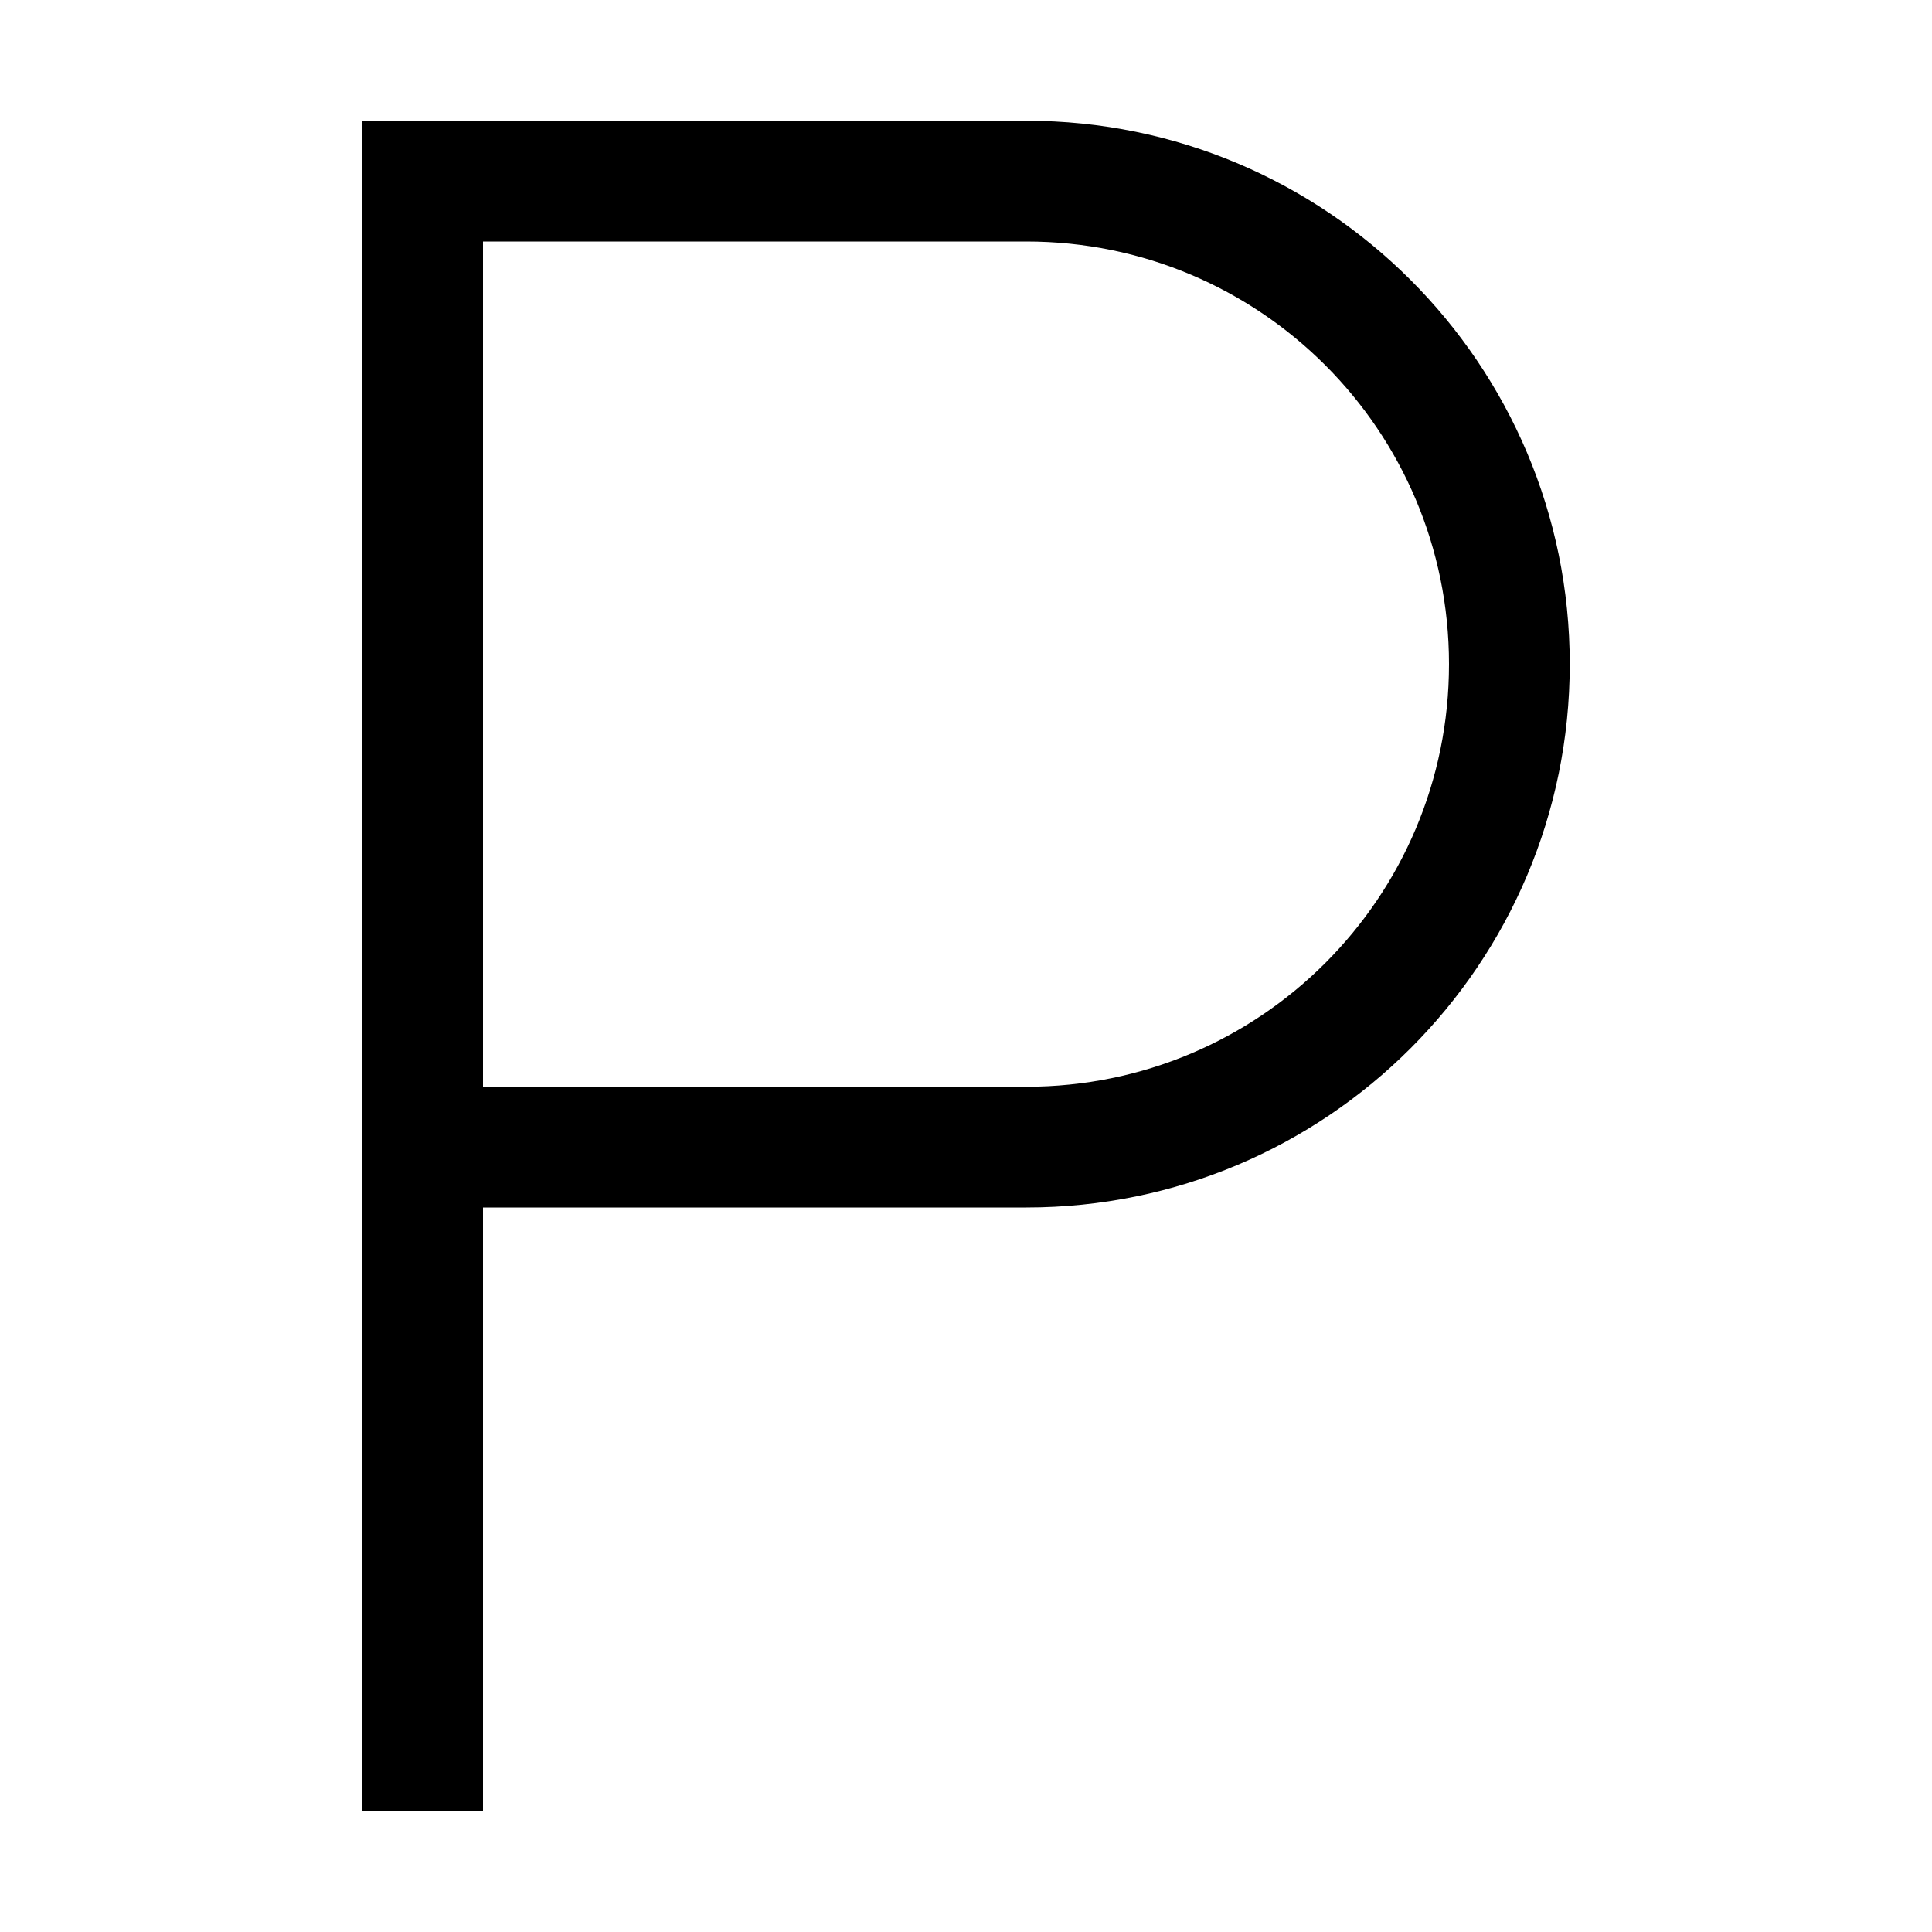 <svg xmlns="http://www.w3.org/2000/svg" width="24" height="24" viewBox="0 0 320 512"><path class="pr-icon-duotone-primary" d="M0 32l16 0 160 0c79.5 0 144 64.5 144 144s-64.5 144-144 144L32 320l0 144 0 16L0 480l0-16L0 320l0-32L0 48 0 32zM32 288l144 0c61.9 0 112-50.1 112-112s-50.1-112-112-112L32 64l0 224z"/></svg>